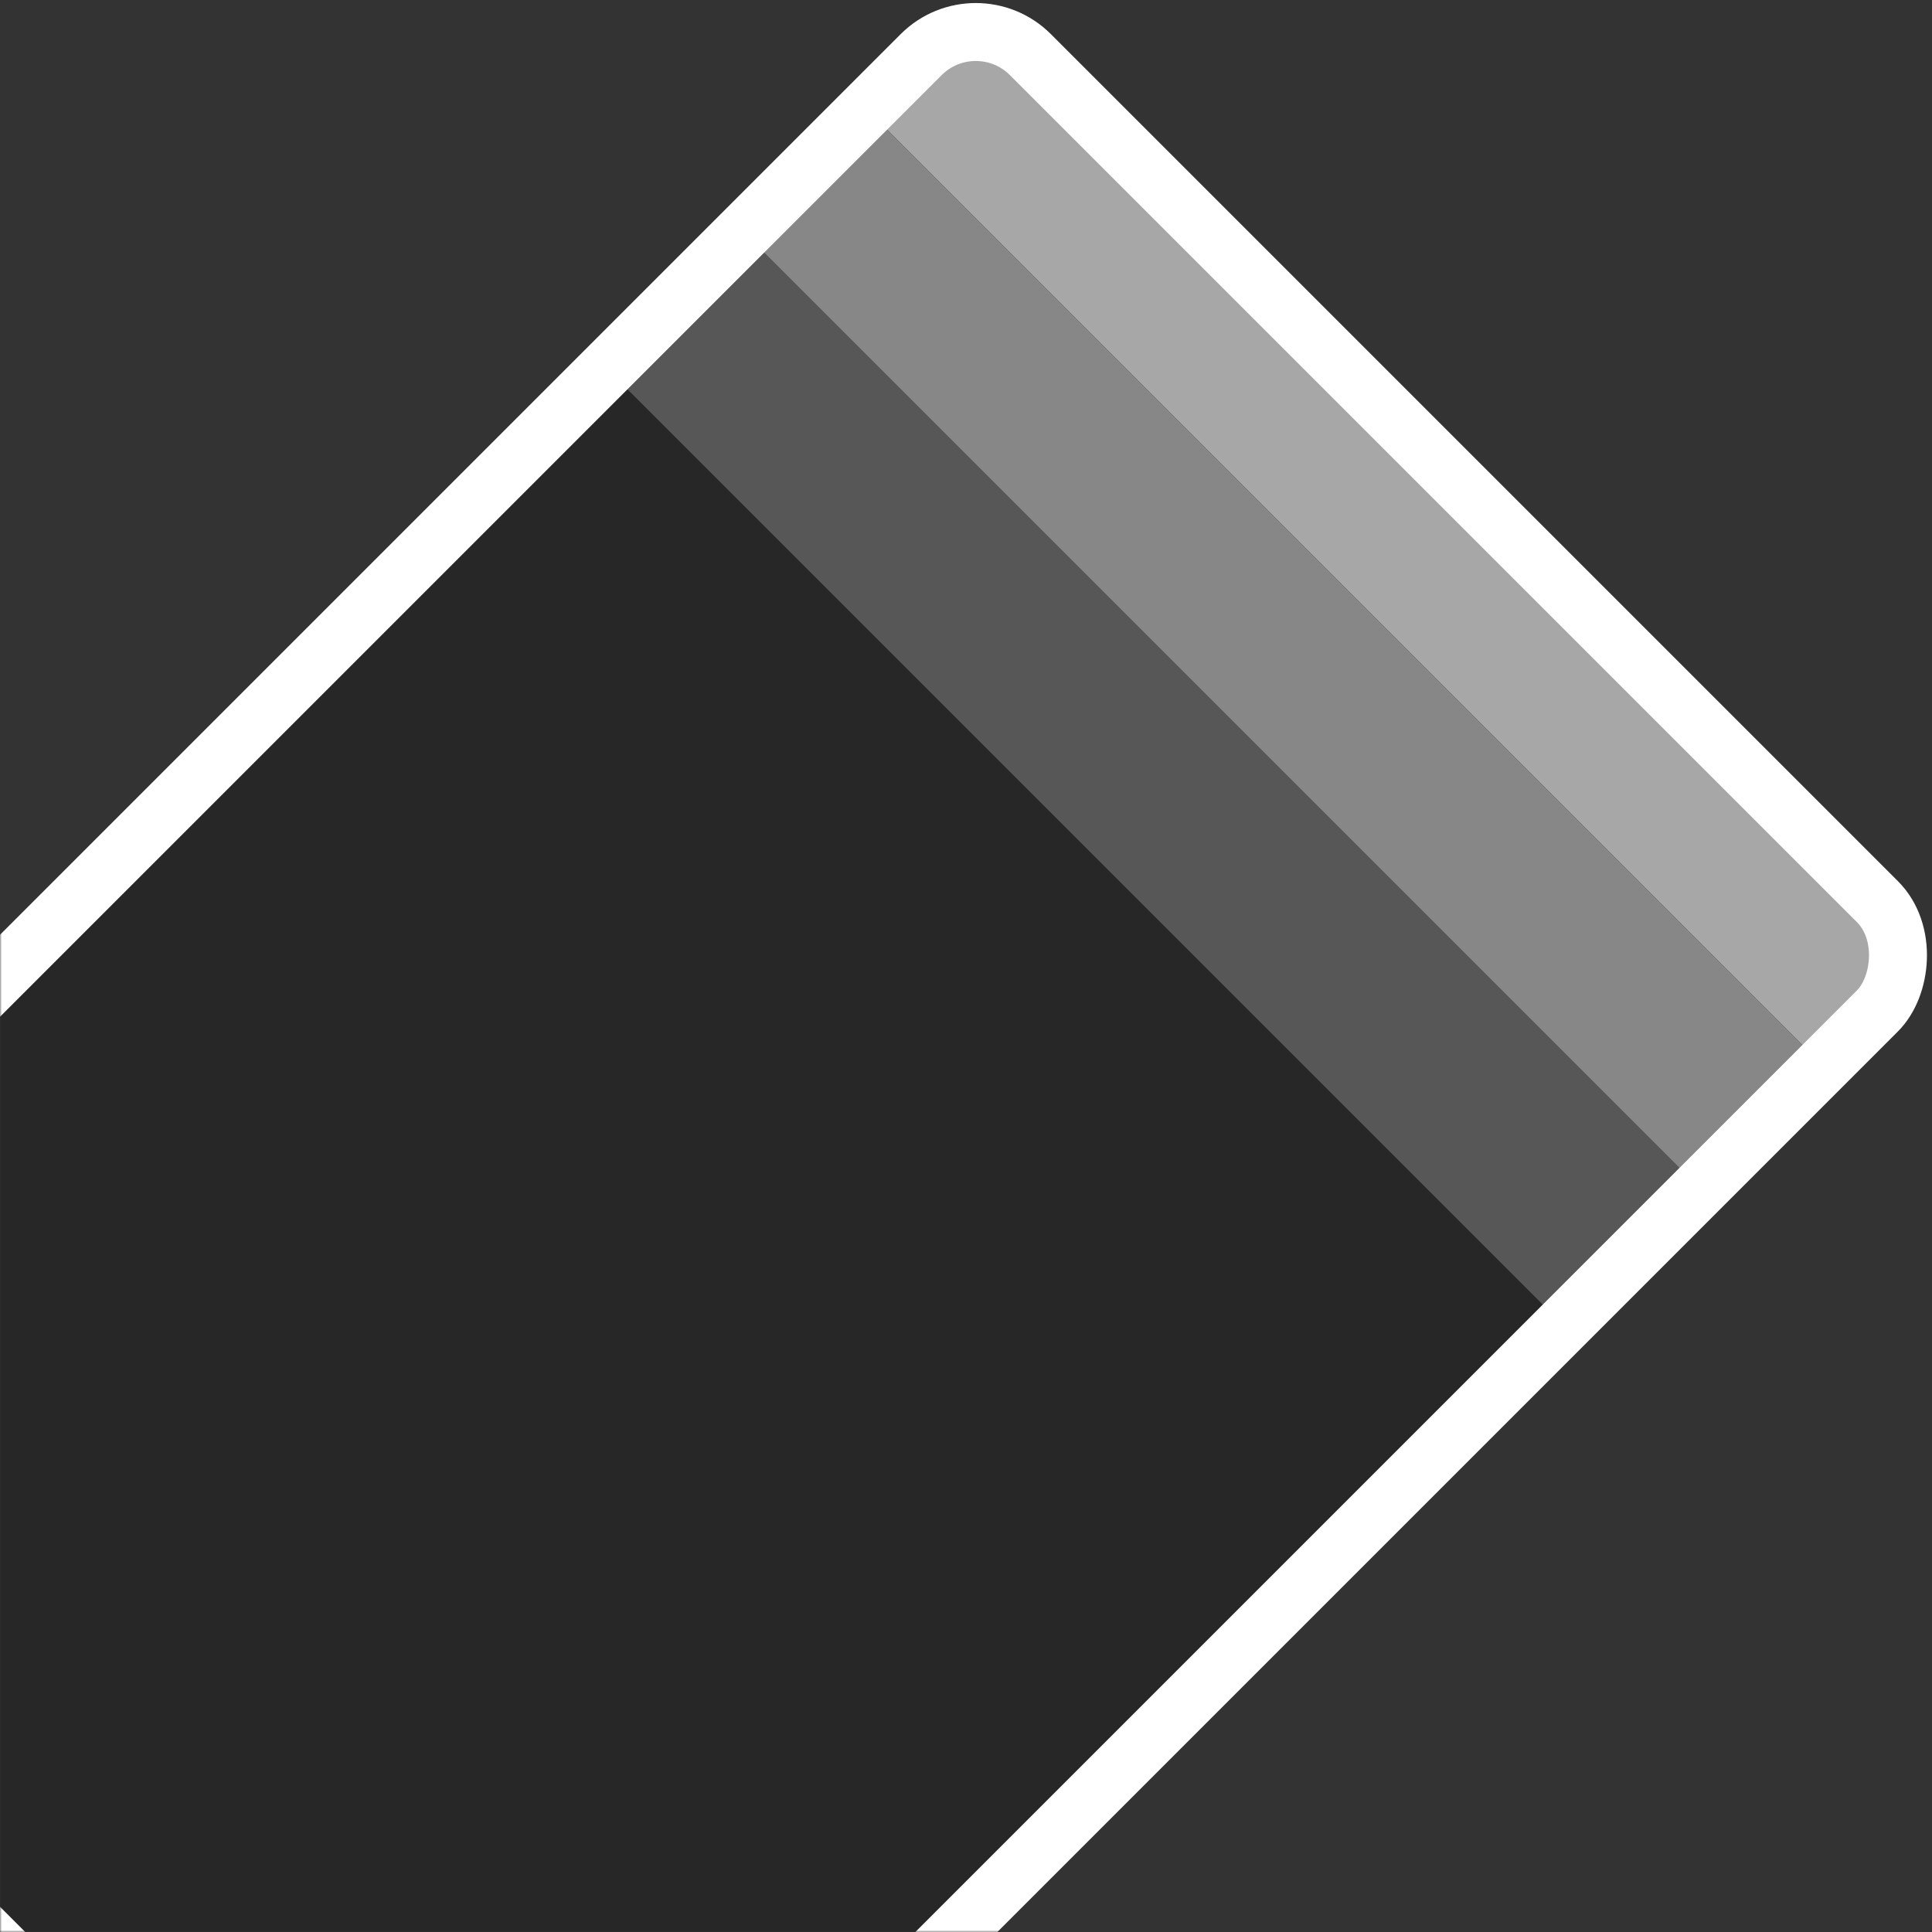 <svg width="500" height="500" viewBox="0 0 500 500" fill="none" xmlns="http://www.w3.org/2000/svg">
<rect x="0" y="0" width="500" height="500" fill="#333333" stroke="none"/>
<mask id="mask0_2_5" style="mask-type:alpha" maskUnits="userSpaceOnUse" x="0" y="0" width="500" height="500">
<rect width="500" height="500" fill="#D9D9D9"/>
</mask>
<g mask="url(#mask0_2_5)">
<rect x="252.302" y="0.3" width="350" height="535" rx="20" transform="rotate(45 252.302 0.3)" fill="#272727"/>
<path d="M238.514 14.237C246.324 6.427 258.987 6.427 266.798 14.237L486.001 233.44C493.811 241.251 493.811 253.914 486.001 261.725L471.859 275.867L224.371 28.379L238.514 14.237Z" fill="#A7A7A7"/>
<rect x="224.371" y="28.379" width="350" height="45" transform="rotate(45 224.371 28.379)" fill="#878787"/>
<rect x="192.552" y="60.199" width="350" height="50" transform="rotate(45 192.552 60.199)" fill="#575757"/>
<rect x="252.531" width="350" height="535" rx="20" transform="rotate(45 252.531 0)" stroke="white" stroke-width="15"/>
</g>
</svg>
